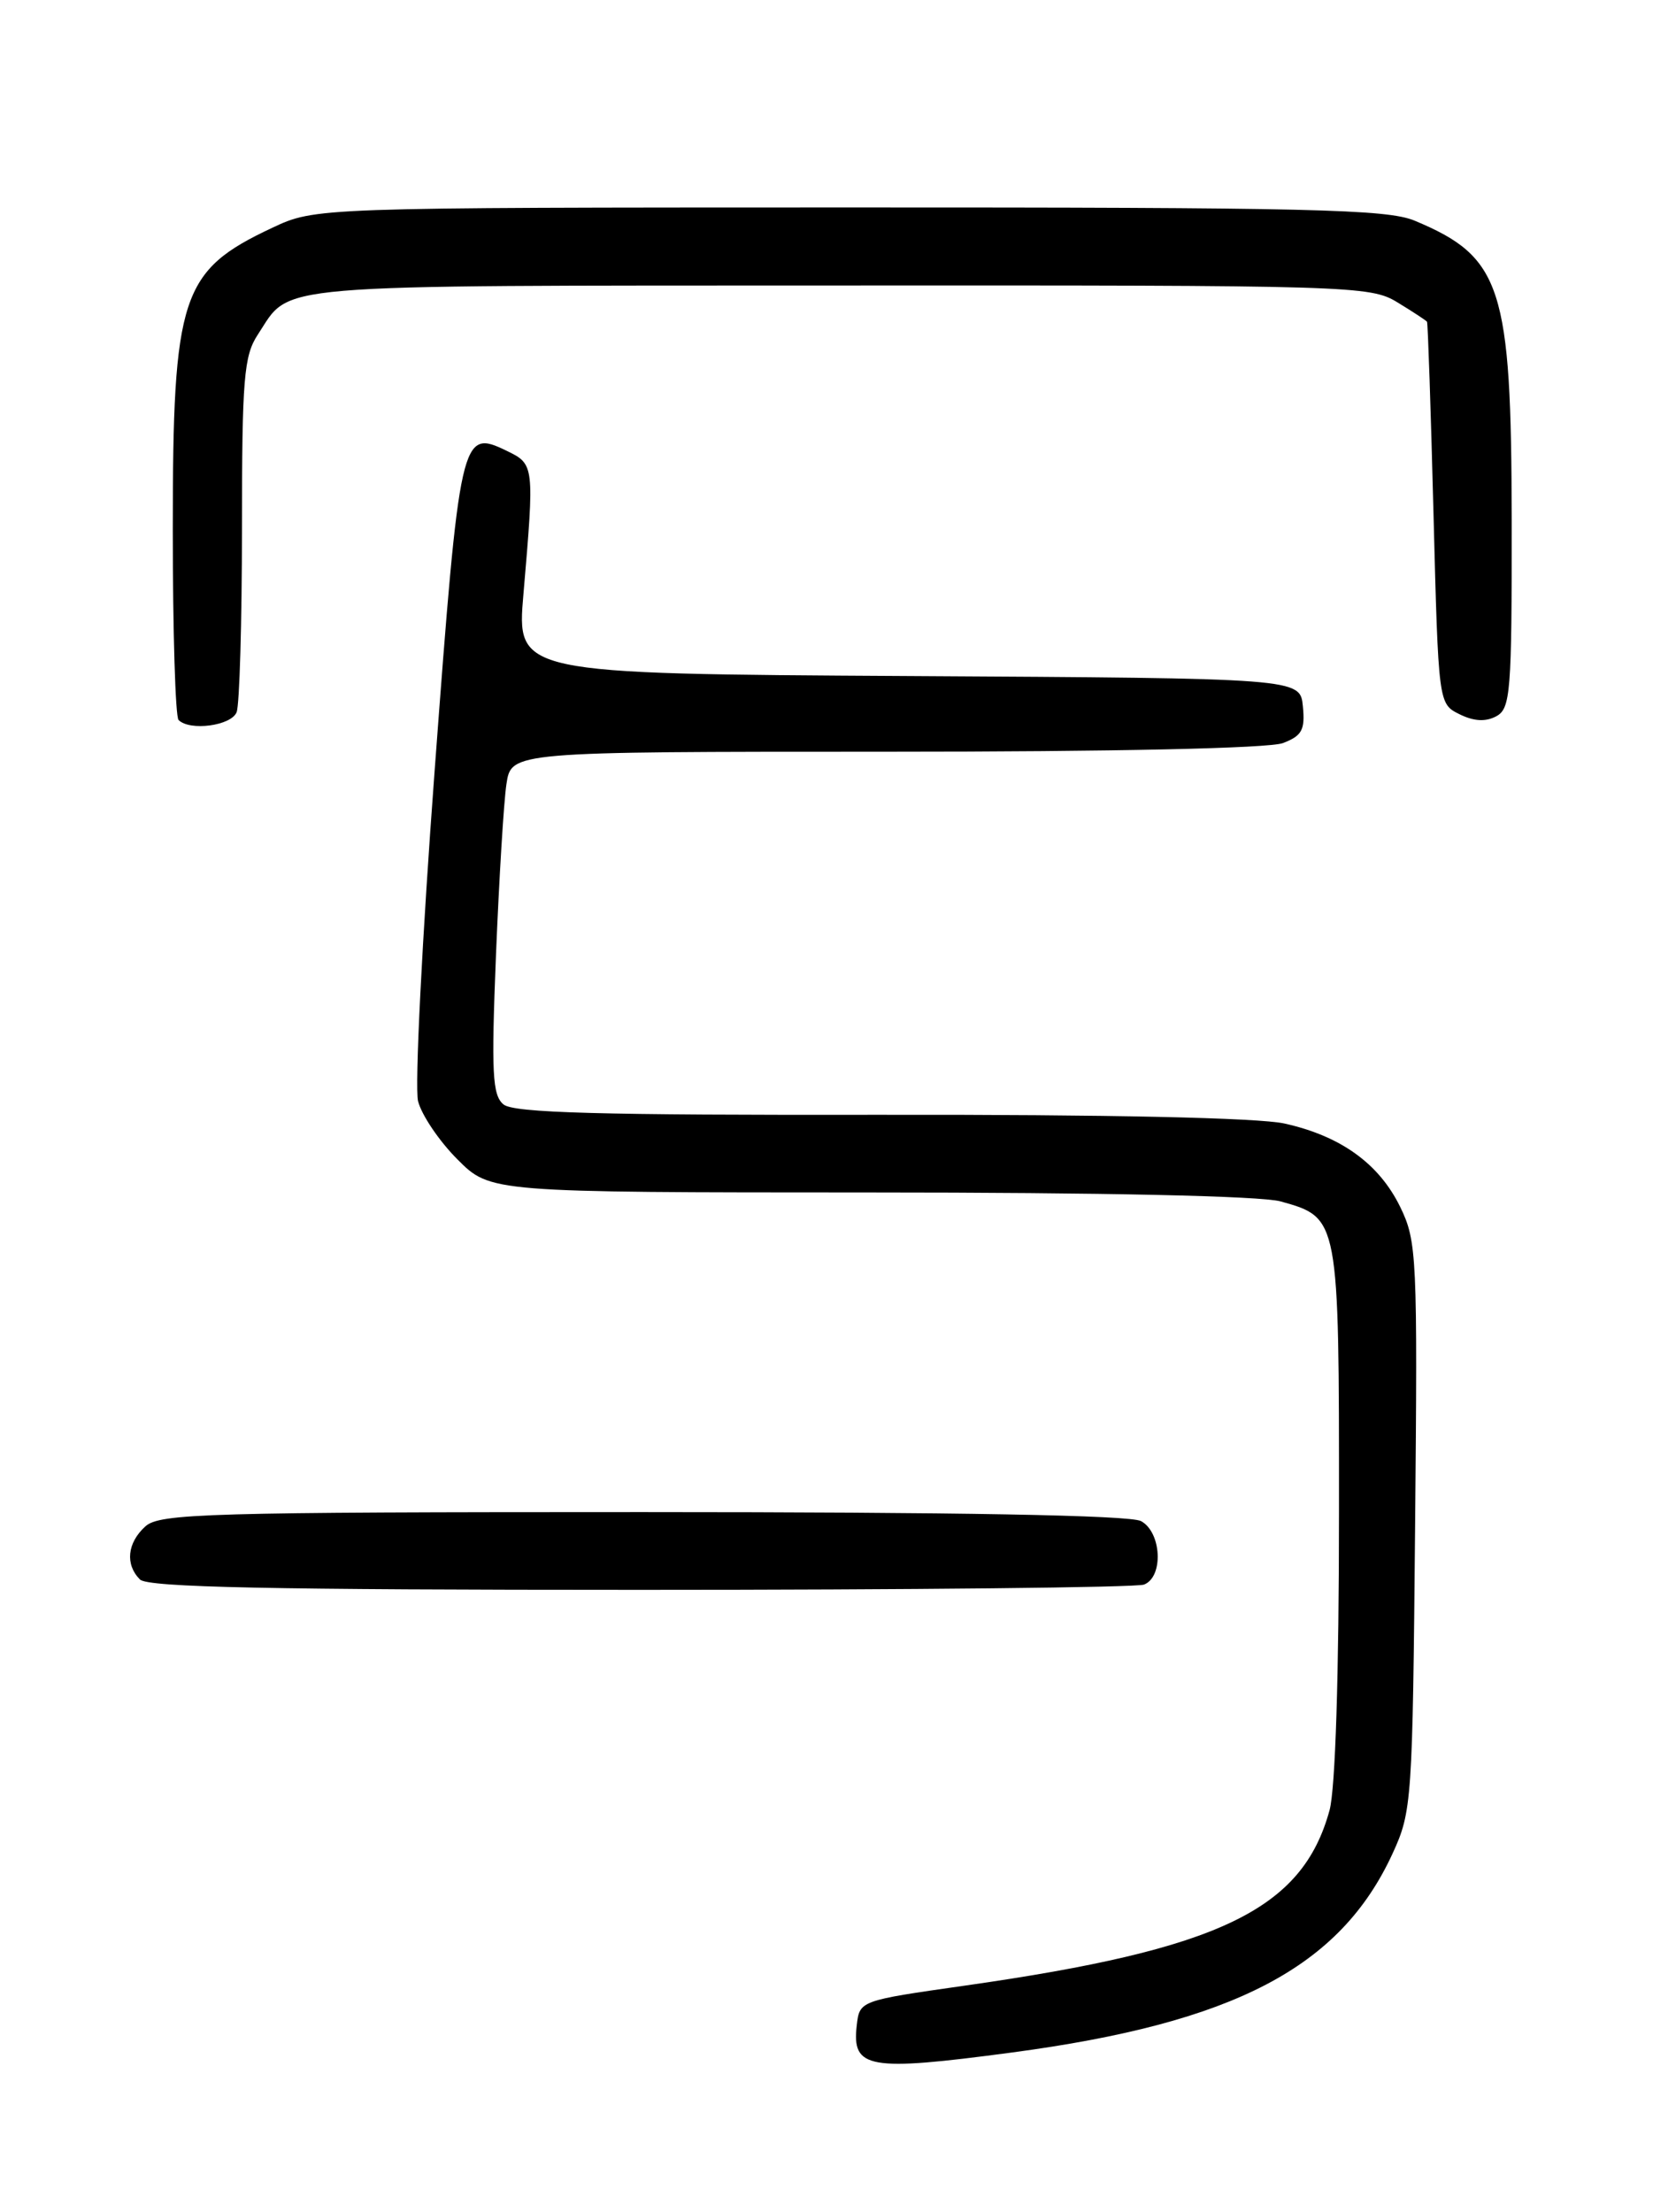 <?xml version="1.0" encoding="UTF-8" standalone="no"?>
<!DOCTYPE svg PUBLIC "-//W3C//DTD SVG 1.1//EN" "http://www.w3.org/Graphics/SVG/1.1/DTD/svg11.dtd" >
<svg xmlns="http://www.w3.org/2000/svg" xmlns:xlink="http://www.w3.org/1999/xlink" version="1.1" viewBox="0 0 194 256">
 <g >
 <path fill="currentColor"
d=" M 117.08 237.55 C 142.85 234.12 155.13 227.71 161.20 214.50 C 163.43 209.65 163.51 208.48 163.80 176.67 C 164.09 145.35 164.01 143.65 162.07 139.67 C 159.62 134.67 155.20 131.48 148.68 130.03 C 145.65 129.36 128.32 128.98 101.83 129.02 C 69.40 129.07 59.46 128.80 58.28 127.82 C 56.99 126.75 56.86 124.20 57.41 110.53 C 57.77 101.71 58.31 92.81 58.62 90.75 C 59.18 87.00 59.18 87.00 102.52 87.00 C 128.98 87.00 146.89 86.61 148.50 86.00 C 150.70 85.16 151.08 84.48 150.81 81.75 C 150.50 78.50 150.50 78.50 105.14 78.24 C 59.79 77.98 59.79 77.98 60.59 68.74 C 61.87 53.80 61.86 53.73 58.64 52.17 C 53.37 49.62 53.22 50.27 50.32 89.05 C 48.86 108.55 47.99 125.82 48.39 127.44 C 48.80 129.05 50.85 132.08 52.95 134.18 C 56.76 138.00 56.76 138.00 100.63 138.01 C 127.73 138.01 145.92 138.41 148.22 139.04 C 155.01 140.93 155.00 140.89 154.99 174.97 C 154.99 193.92 154.57 207.02 153.90 209.50 C 150.75 221.01 141.22 225.60 111.71 229.80 C 99.50 231.54 99.50 231.54 99.17 234.41 C 98.59 239.42 100.51 239.76 117.08 237.55 Z  M 132.42 183.39 C 134.71 182.51 134.46 177.32 132.07 176.04 C 130.80 175.36 110.90 175.00 74.39 175.00 C 23.93 175.00 18.48 175.16 16.83 176.65 C 14.72 178.56 14.47 181.07 16.20 182.80 C 17.11 183.71 31.34 184.00 74.12 184.00 C 105.31 184.00 131.55 183.73 132.42 183.39 Z  M 27.39 82.42 C 27.73 81.55 28.00 71.99 28.01 61.17 C 28.01 43.82 28.23 41.17 29.84 38.73 C 33.78 32.75 30.08 33.07 97.00 33.04 C 156.58 33.01 158.60 33.07 161.75 34.99 C 163.54 36.08 165.08 37.09 165.18 37.24 C 165.28 37.38 165.62 47.39 165.93 59.47 C 166.50 81.45 166.50 81.45 168.94 82.66 C 170.59 83.48 171.96 83.56 173.19 82.90 C 174.85 82.01 175.00 80.17 174.98 60.21 C 174.95 33.20 173.83 29.75 163.75 25.54 C 160.57 24.21 151.63 24.00 98.28 24.01 C 36.50 24.02 36.50 24.02 31.50 26.37 C 20.94 31.33 20.00 34.19 20.00 61.30 C 20.00 73.05 20.30 82.97 20.67 83.33 C 21.98 84.64 26.79 83.99 27.39 82.42 Z "/>
</g>
</svg>